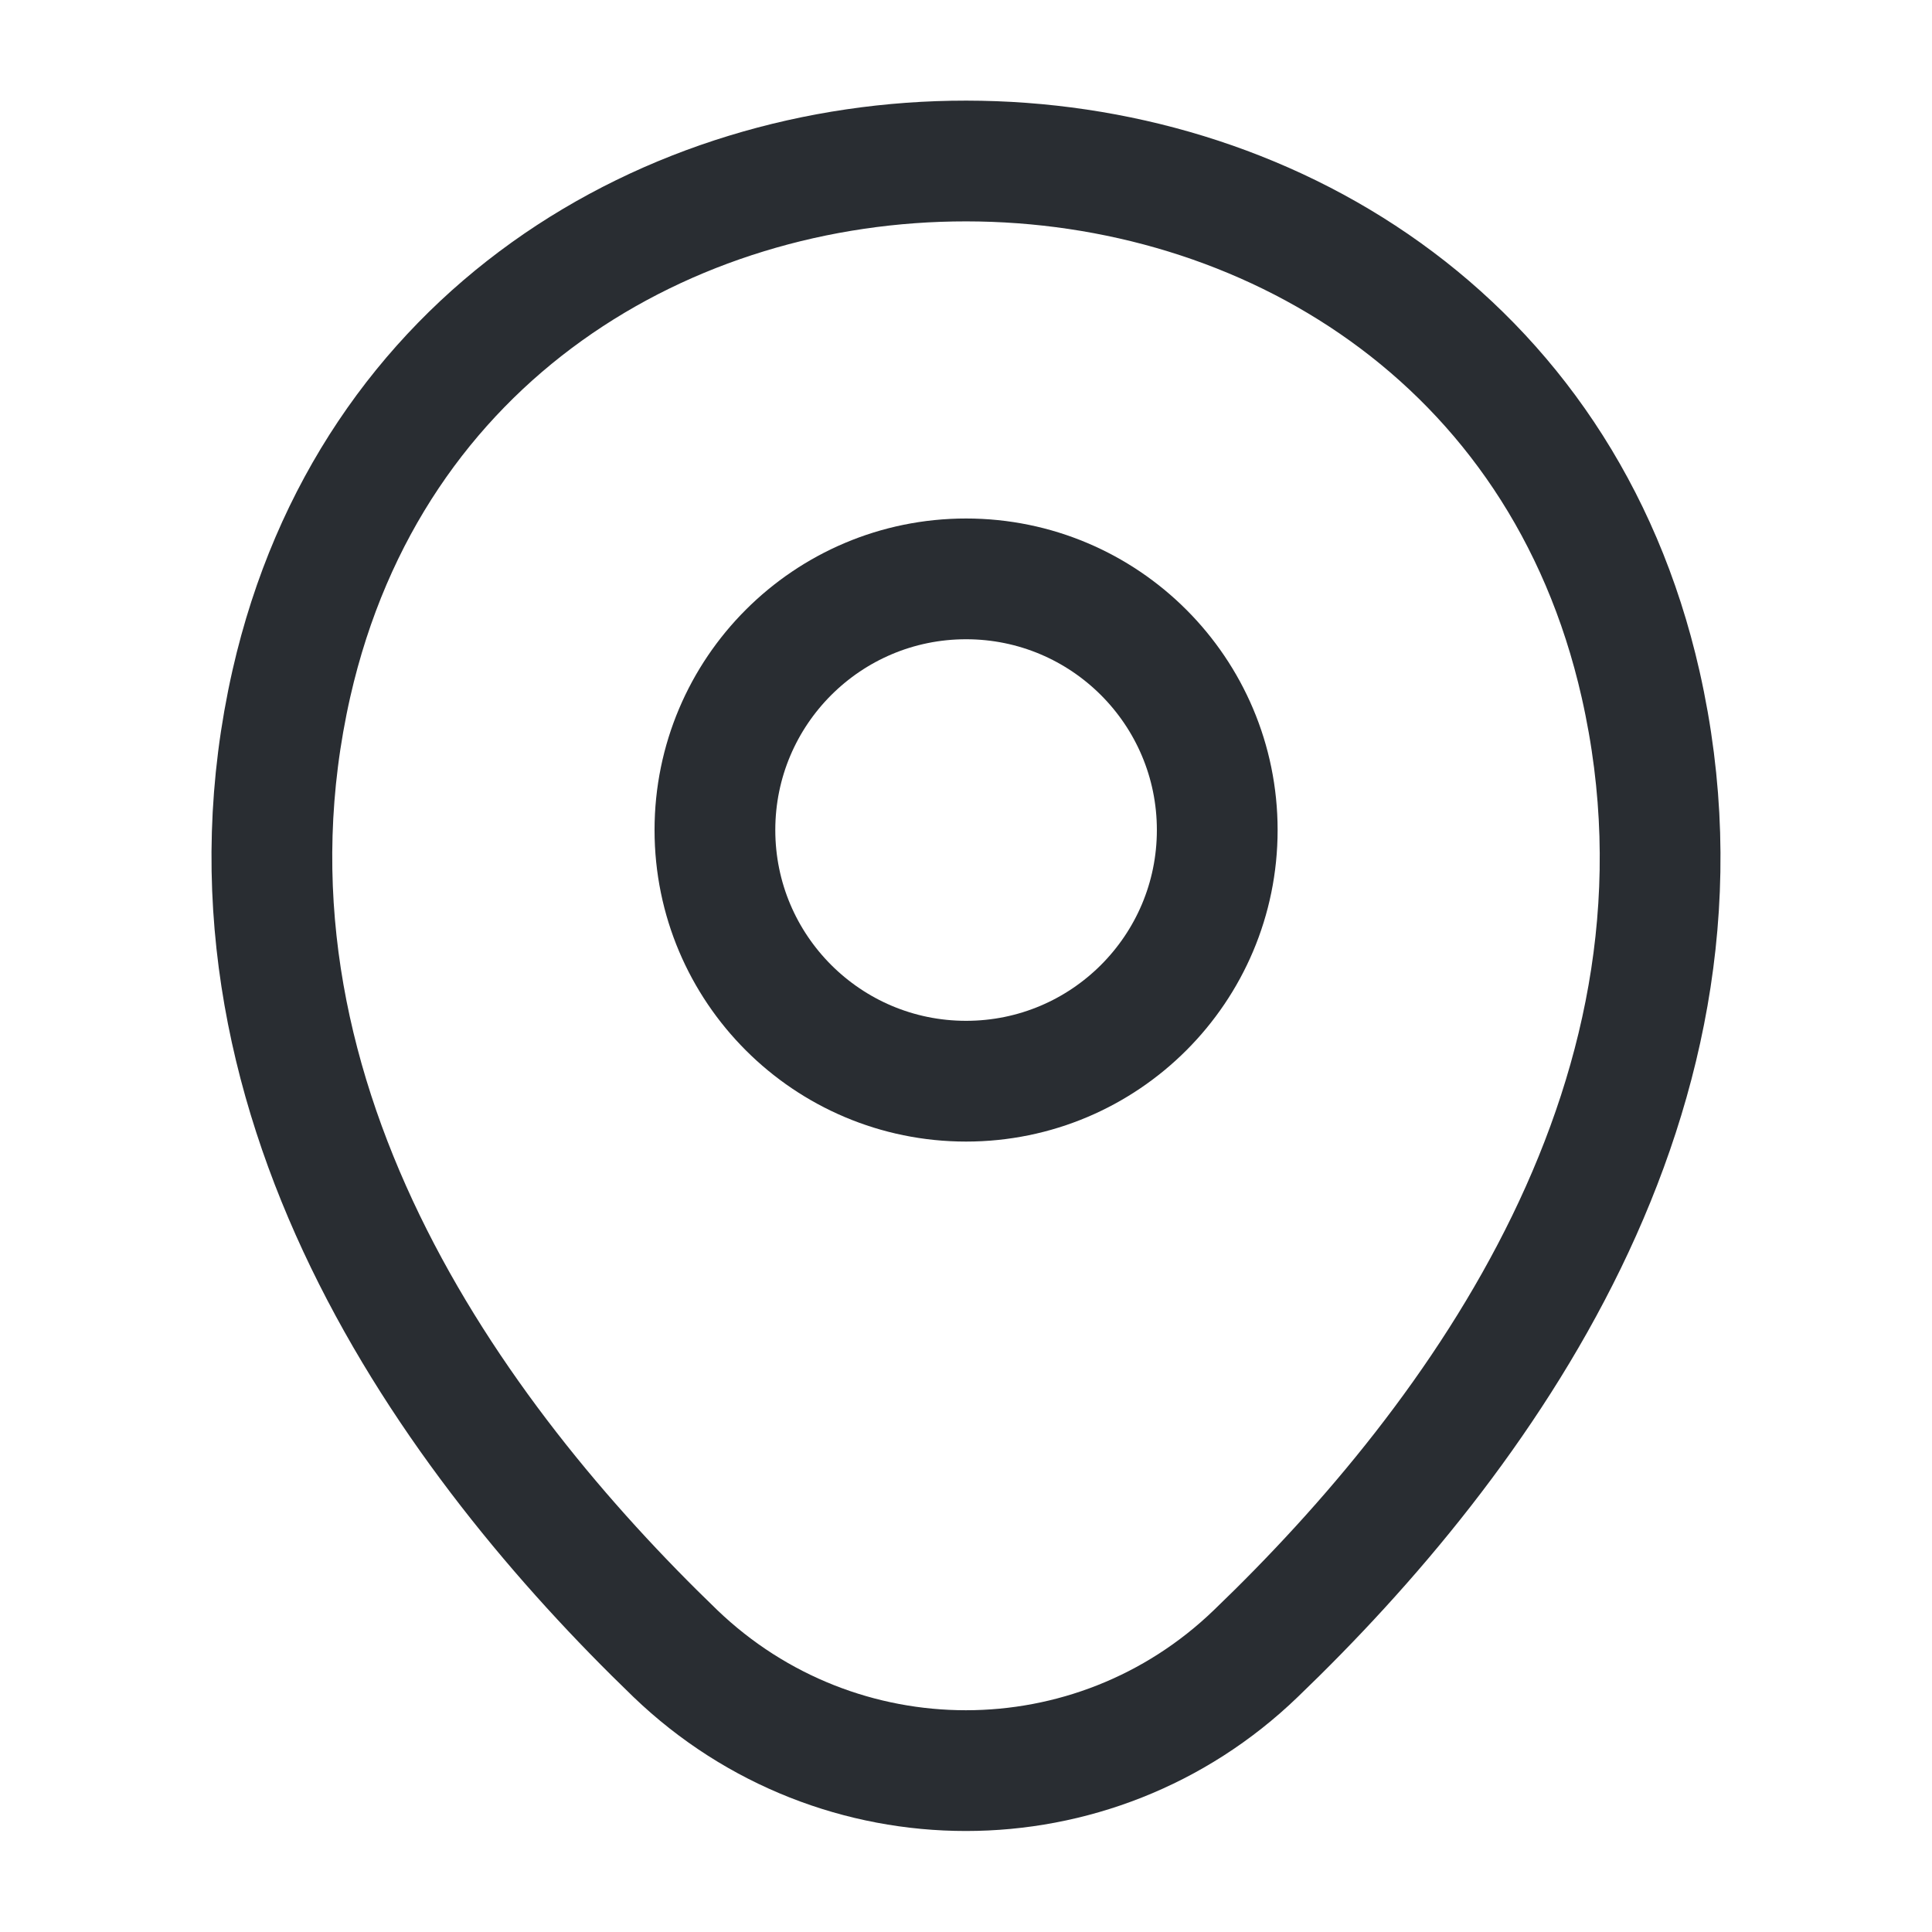 <svg width="24" height="24" viewBox="0 0 24 24" fill="none" xmlns="http://www.w3.org/2000/svg">
<path d="M12.001 13.431C13.724 13.431 15.121 12.034 15.121 10.311C15.121 8.588 13.724 7.191 12.001 7.191C10.278 7.191 8.881 8.588 8.881 10.311C8.881 12.034 10.278 13.431 12.001 13.431Z" stroke="#292D32" stroke-width="1.5"/>
<path d="M3.62 8.49C5.59 -0.17 18.42 -0.16 20.38 8.5C21.53 13.581 18.37 17.881 15.6 20.541C13.59 22.48 10.41 22.48 8.39 20.541C5.63 17.881 2.47 13.57 3.62 8.49Z" stroke="#292D32" stroke-width="1.5"/>
</svg>
